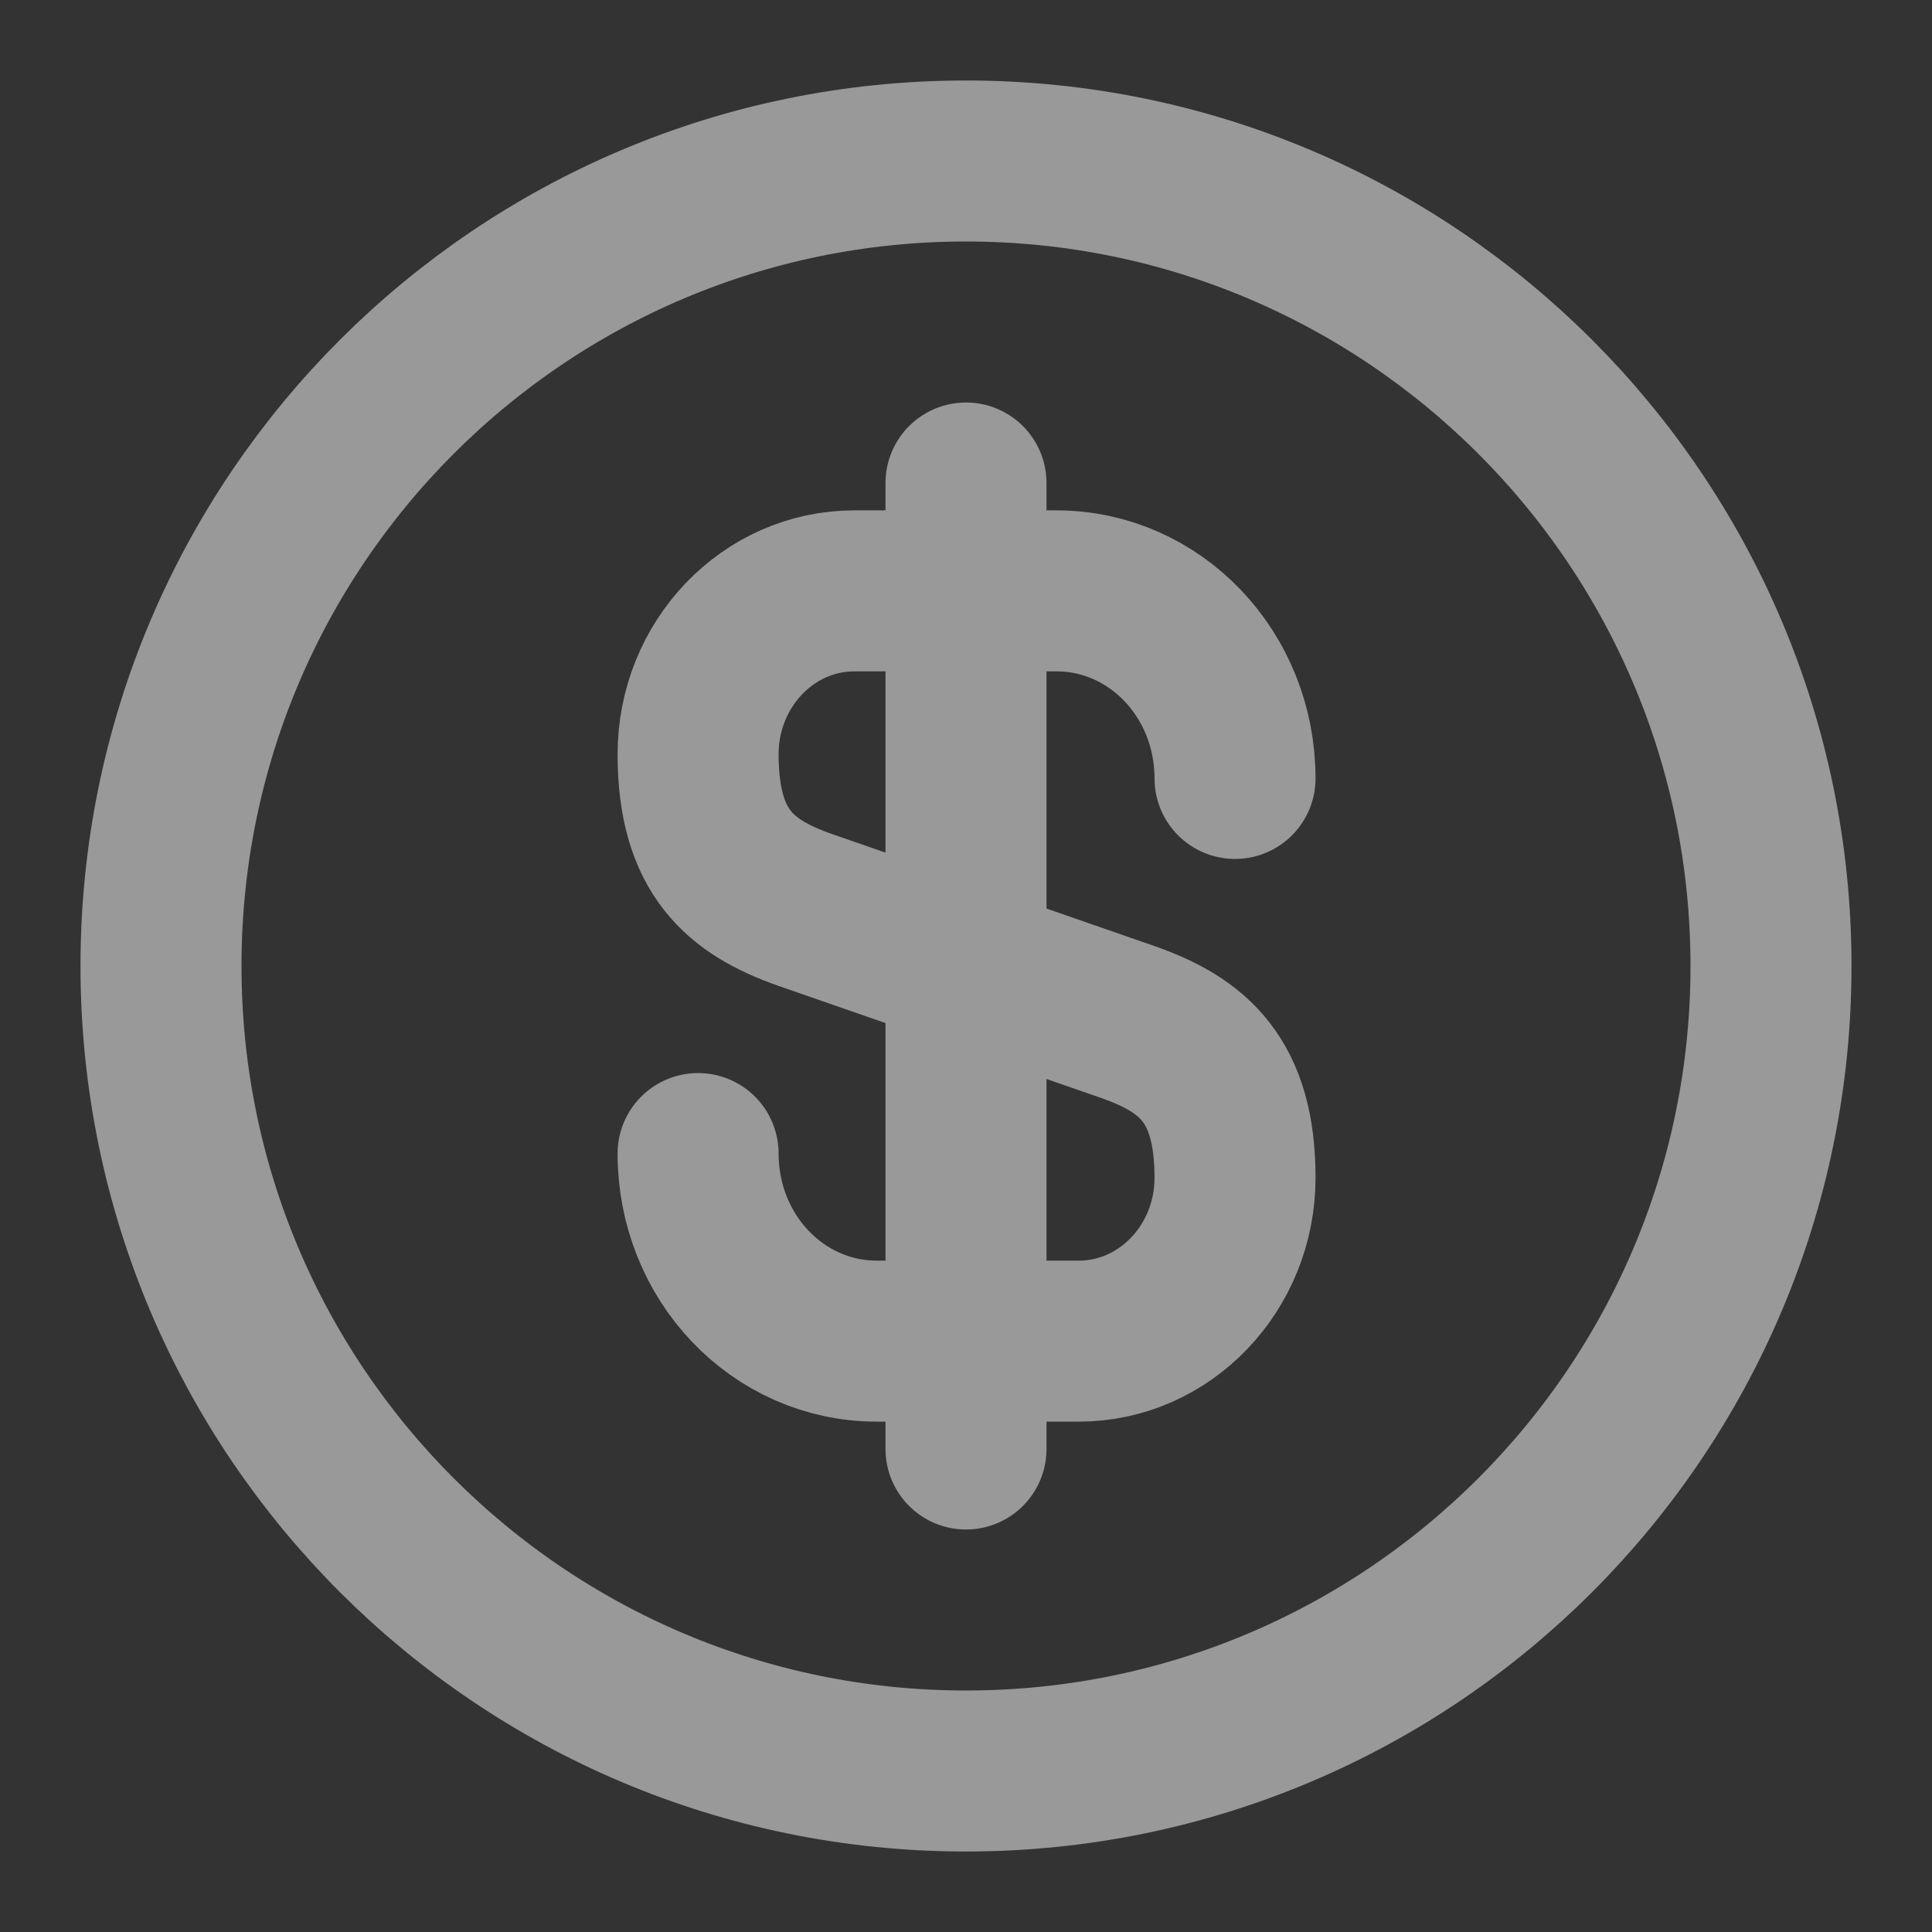 <svg width="12" height="12" viewBox="0 0 12 12" fill="none" xmlns="http://www.w3.org/2000/svg">
  <rect x="0" y="0" width="12" height="12" fill="#333333" stroke="none"/>
  <g opacity="0.5">
    <path d="M4.336 7.165C4.336 7.81 4.831 8.33 5.446 8.33H6.701C7.236 8.33 7.671 7.875 7.671 7.315C7.671 6.705 7.406 6.49 7.011 6.35L4.996 5.65C4.601 5.51 4.336 5.295 4.336 4.685C4.336 4.125 4.771 3.67 5.306 3.67H6.561C7.176 3.67 7.671 4.19 7.671 4.835" stroke="white" stroke-linecap="round" stroke-linejoin="round" />
    <path d="M6 3V9" stroke="white" stroke-linecap="round" stroke-linejoin="round" />
    <path d="M6 11C8.761 11 11 8.761 11 6C11 3.239 8.761 1 6 1C3.239 1 1 3.239 1 6C1 8.761 3.239 11 6 11Z" stroke="white" stroke-linecap="round" stroke-linejoin="round" />
  </g>
</svg>
